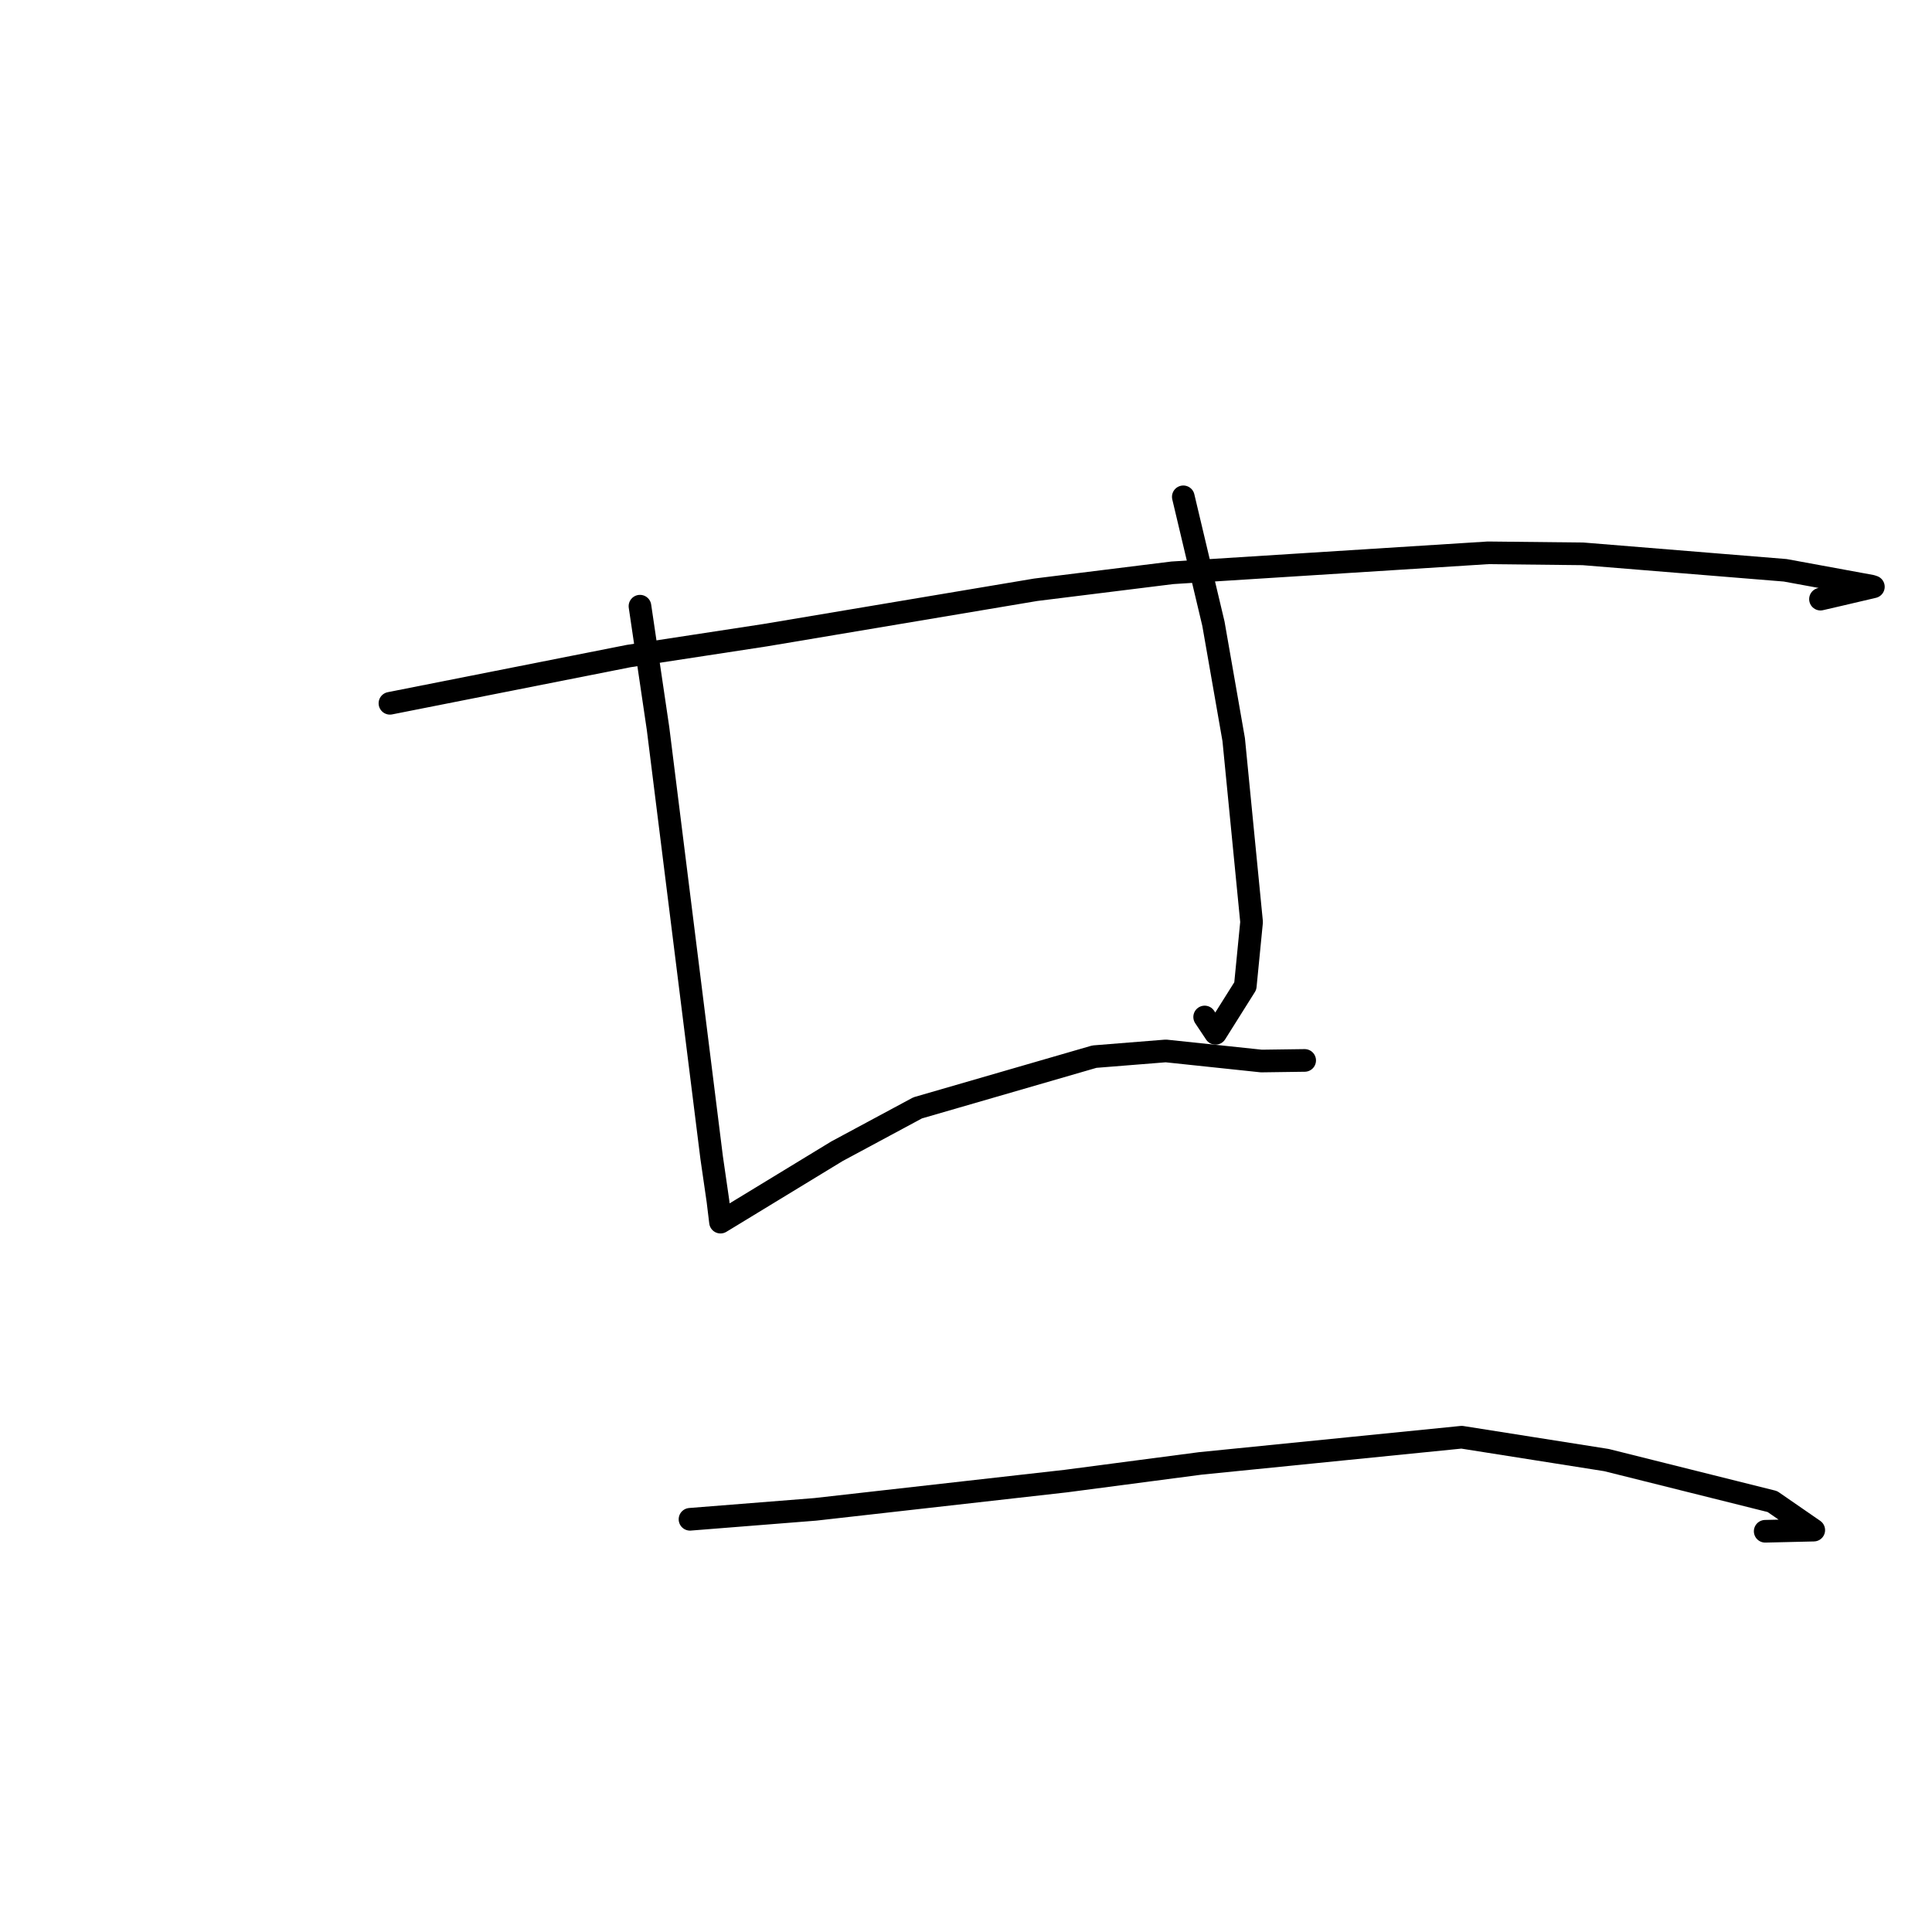 <?xml version="1.0" standalone="no"?>
    <svg width="256" height="256" xmlns="http://www.w3.org/2000/svg" version="1.1">
    <polyline stroke="black" stroke-width="3" stroke-linecap="round" fill="transparent" stroke-linejoin="round" points="51.669 93.19 83.29 86.933 101.425 84.16 137.233 78.148 155.346 75.899 197.178 73.252 209.761 73.388 236.548 75.567 247.956 77.662 248.232 77.754 243.762 78.802 241.223 79.389 " />
        <polyline stroke="black" stroke-width="3" stroke-linecap="round" fill="transparent" stroke-linejoin="round" points="84.799 80.322 87.195 96.543 94.298 153.391 95.127 159.117 95.467 161.919 95.47 161.94 97.02 160.999 110.896 152.55 121.594 146.798 145.014 140.011 154.476 139.254 167.141 140.591 172.42 140.518 172.876 140.512 " />
        <polyline stroke="black" stroke-width="3" stroke-linecap="round" fill="transparent" stroke-linejoin="round" points="156.794 65.832 160.784 82.641 163.471 98.002 165.841 122.169 165.008 130.653 161.067 136.922 159.623 134.756 " />
        <polyline stroke="black" stroke-width="3" stroke-linecap="round" fill="transparent" stroke-linejoin="round" points="91.429 201.314 108.045 199.996 141.239 196.25 159.04 193.911 193.679 190.438 212.873 193.469 234.846 198.962 240.333 202.75 233.897 202.901 " />
        </svg>